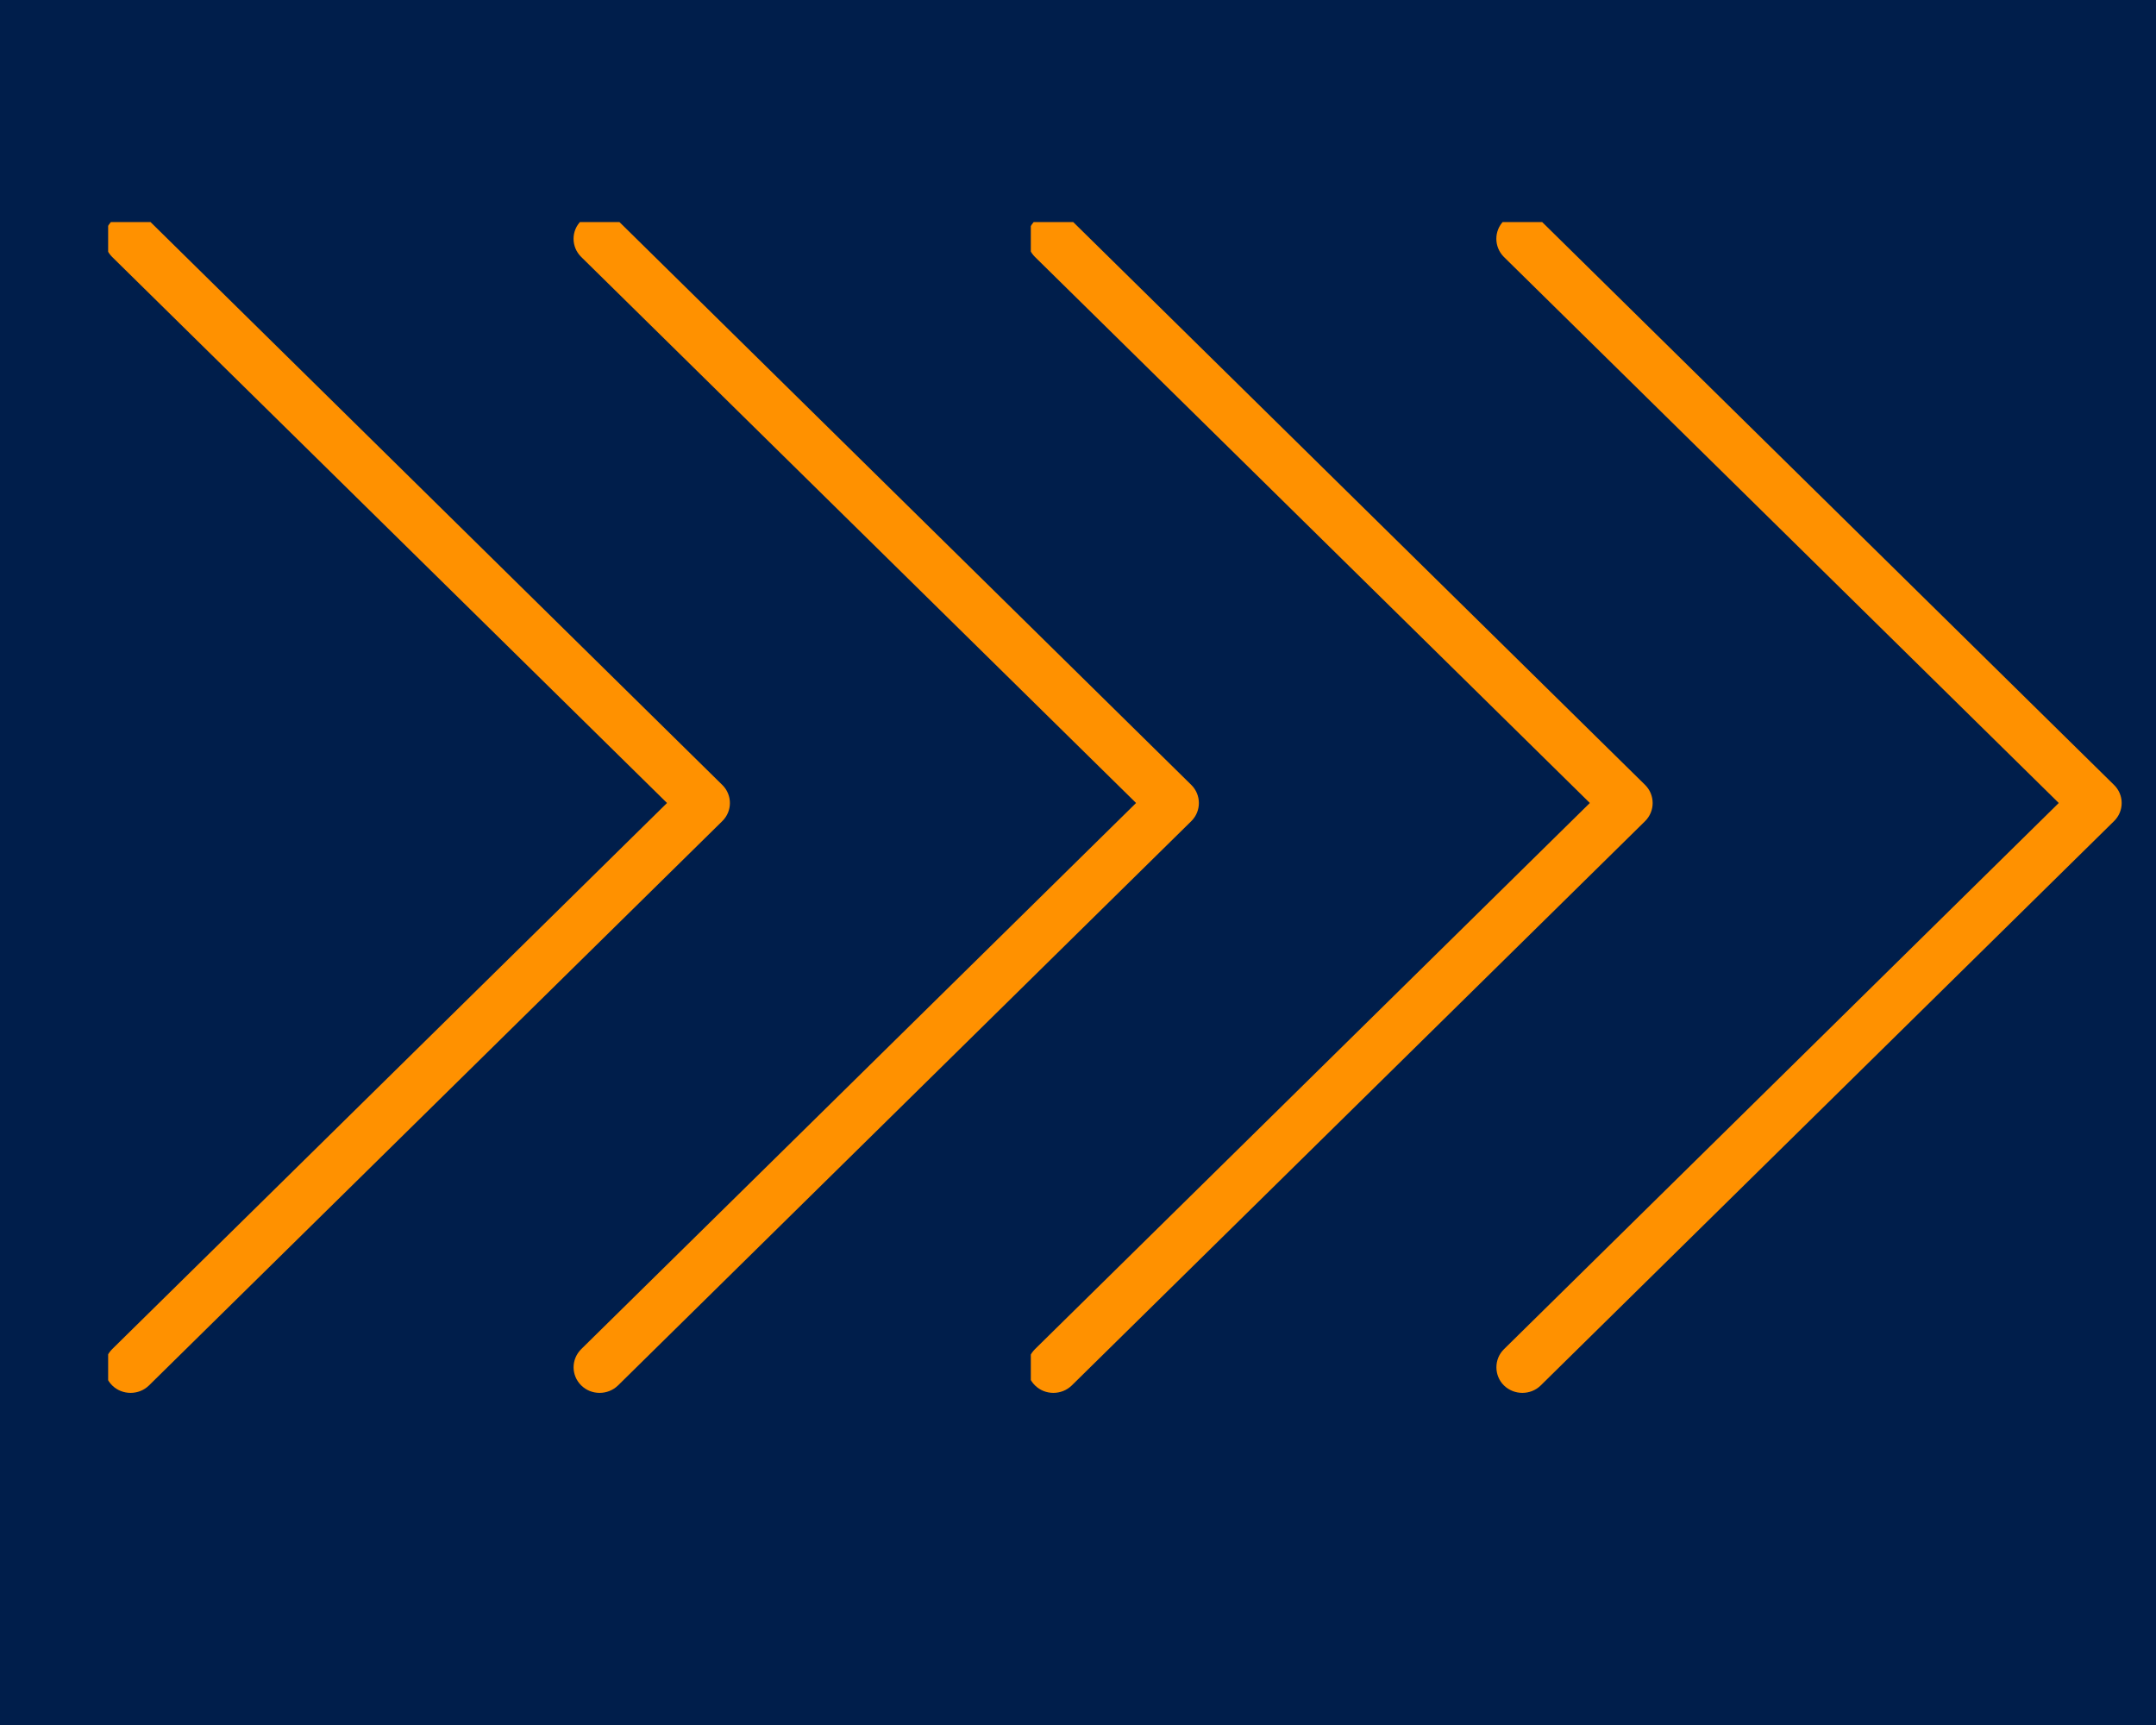<svg xmlns="http://www.w3.org/2000/svg" width="75" viewBox="0 0 75 60" height="60" version="1.0"><defs><clipPath id="a"><path d="M 19 7.723 L 41.707 7.723 L 41.707 48.645 L 19 48.645 Z M 19 7.723"/></clipPath><clipPath id="b"><path d="M 3.762 7.723 L 26 7.723 L 26 48.645 L 3.762 48.645 Z M 3.762 7.723"/></clipPath><clipPath id="c"><path d="M 52 7.723 L 73.805 7.723 L 73.805 48.645 L 52 48.645 Z M 52 7.723"/></clipPath><clipPath id="d"><path d="M 35.859 7.723 L 58 7.723 L 58 48.645 L 35.859 48.645 Z M 35.859 7.723"/></clipPath></defs><path fill="#FFF" d="M-7.5 -6H82.5V66H-7.5z"/><path fill="#FFF" d="M-7.5 -6H82.5V66H-7.5z"/><path fill="#001E4B" d="M-7.5 -6H82.5V66H-7.5z"/><g clip-path="url(#a)"><path fill="#FF9100" d="M 20.219 8.938 L 39.52 27.93 L 20.219 46.926 C 20.043 47.102 19.953 47.328 19.953 47.559 C 19.953 47.785 20.043 48.016 20.219 48.188 C 20.57 48.535 21.145 48.535 21.5 48.188 L 41.441 28.562 C 41.793 28.215 41.793 27.648 41.441 27.301 L 21.5 7.676 C 21.145 7.328 20.57 7.328 20.219 7.676 C 19.863 8.023 19.863 8.586 20.219 8.938 Z M 20.219 8.938"/></g><g clip-path="url(#b)"><path fill="#FF9100" d="M 25.125 28.562 C 25.48 28.215 25.48 27.648 25.125 27.301 L 5.188 7.676 C 4.832 7.328 4.258 7.328 3.902 7.676 C 3.551 8.023 3.551 8.59 3.902 8.938 L 23.203 27.93 L 3.902 46.926 C 3.727 47.102 3.637 47.328 3.637 47.559 C 3.637 47.785 3.727 48.016 3.902 48.188 C 4.254 48.535 4.832 48.535 5.184 48.188 Z M 25.125 28.562"/></g><g clip-path="url(#c)"><path fill="#FF9100" d="M 52.316 8.938 L 71.617 27.93 L 52.32 46.926 C 52.141 47.102 52.055 47.328 52.055 47.559 C 52.055 47.785 52.141 48.016 52.316 48.188 C 52.672 48.535 53.246 48.535 53.598 48.188 L 73.539 28.562 C 73.895 28.215 73.895 27.648 73.539 27.301 L 53.598 7.676 C 53.246 7.328 52.672 7.328 52.316 7.676 C 51.965 8.023 51.965 8.586 52.316 8.938 Z M 52.316 8.938"/></g><g clip-path="url(#d)"><path fill="#FF9100" d="M 57.227 28.562 C 57.578 28.215 57.578 27.648 57.227 27.301 L 37.285 7.676 C 36.934 7.328 36.359 7.328 36.004 7.676 C 35.652 8.023 35.652 8.59 36.004 8.938 L 55.305 27.93 L 36.004 46.926 C 35.828 47.102 35.738 47.328 35.738 47.559 C 35.738 47.785 35.828 48.016 36.004 48.188 C 36.355 48.535 36.93 48.535 37.285 48.188 Z M 57.227 28.562"/></g></svg>